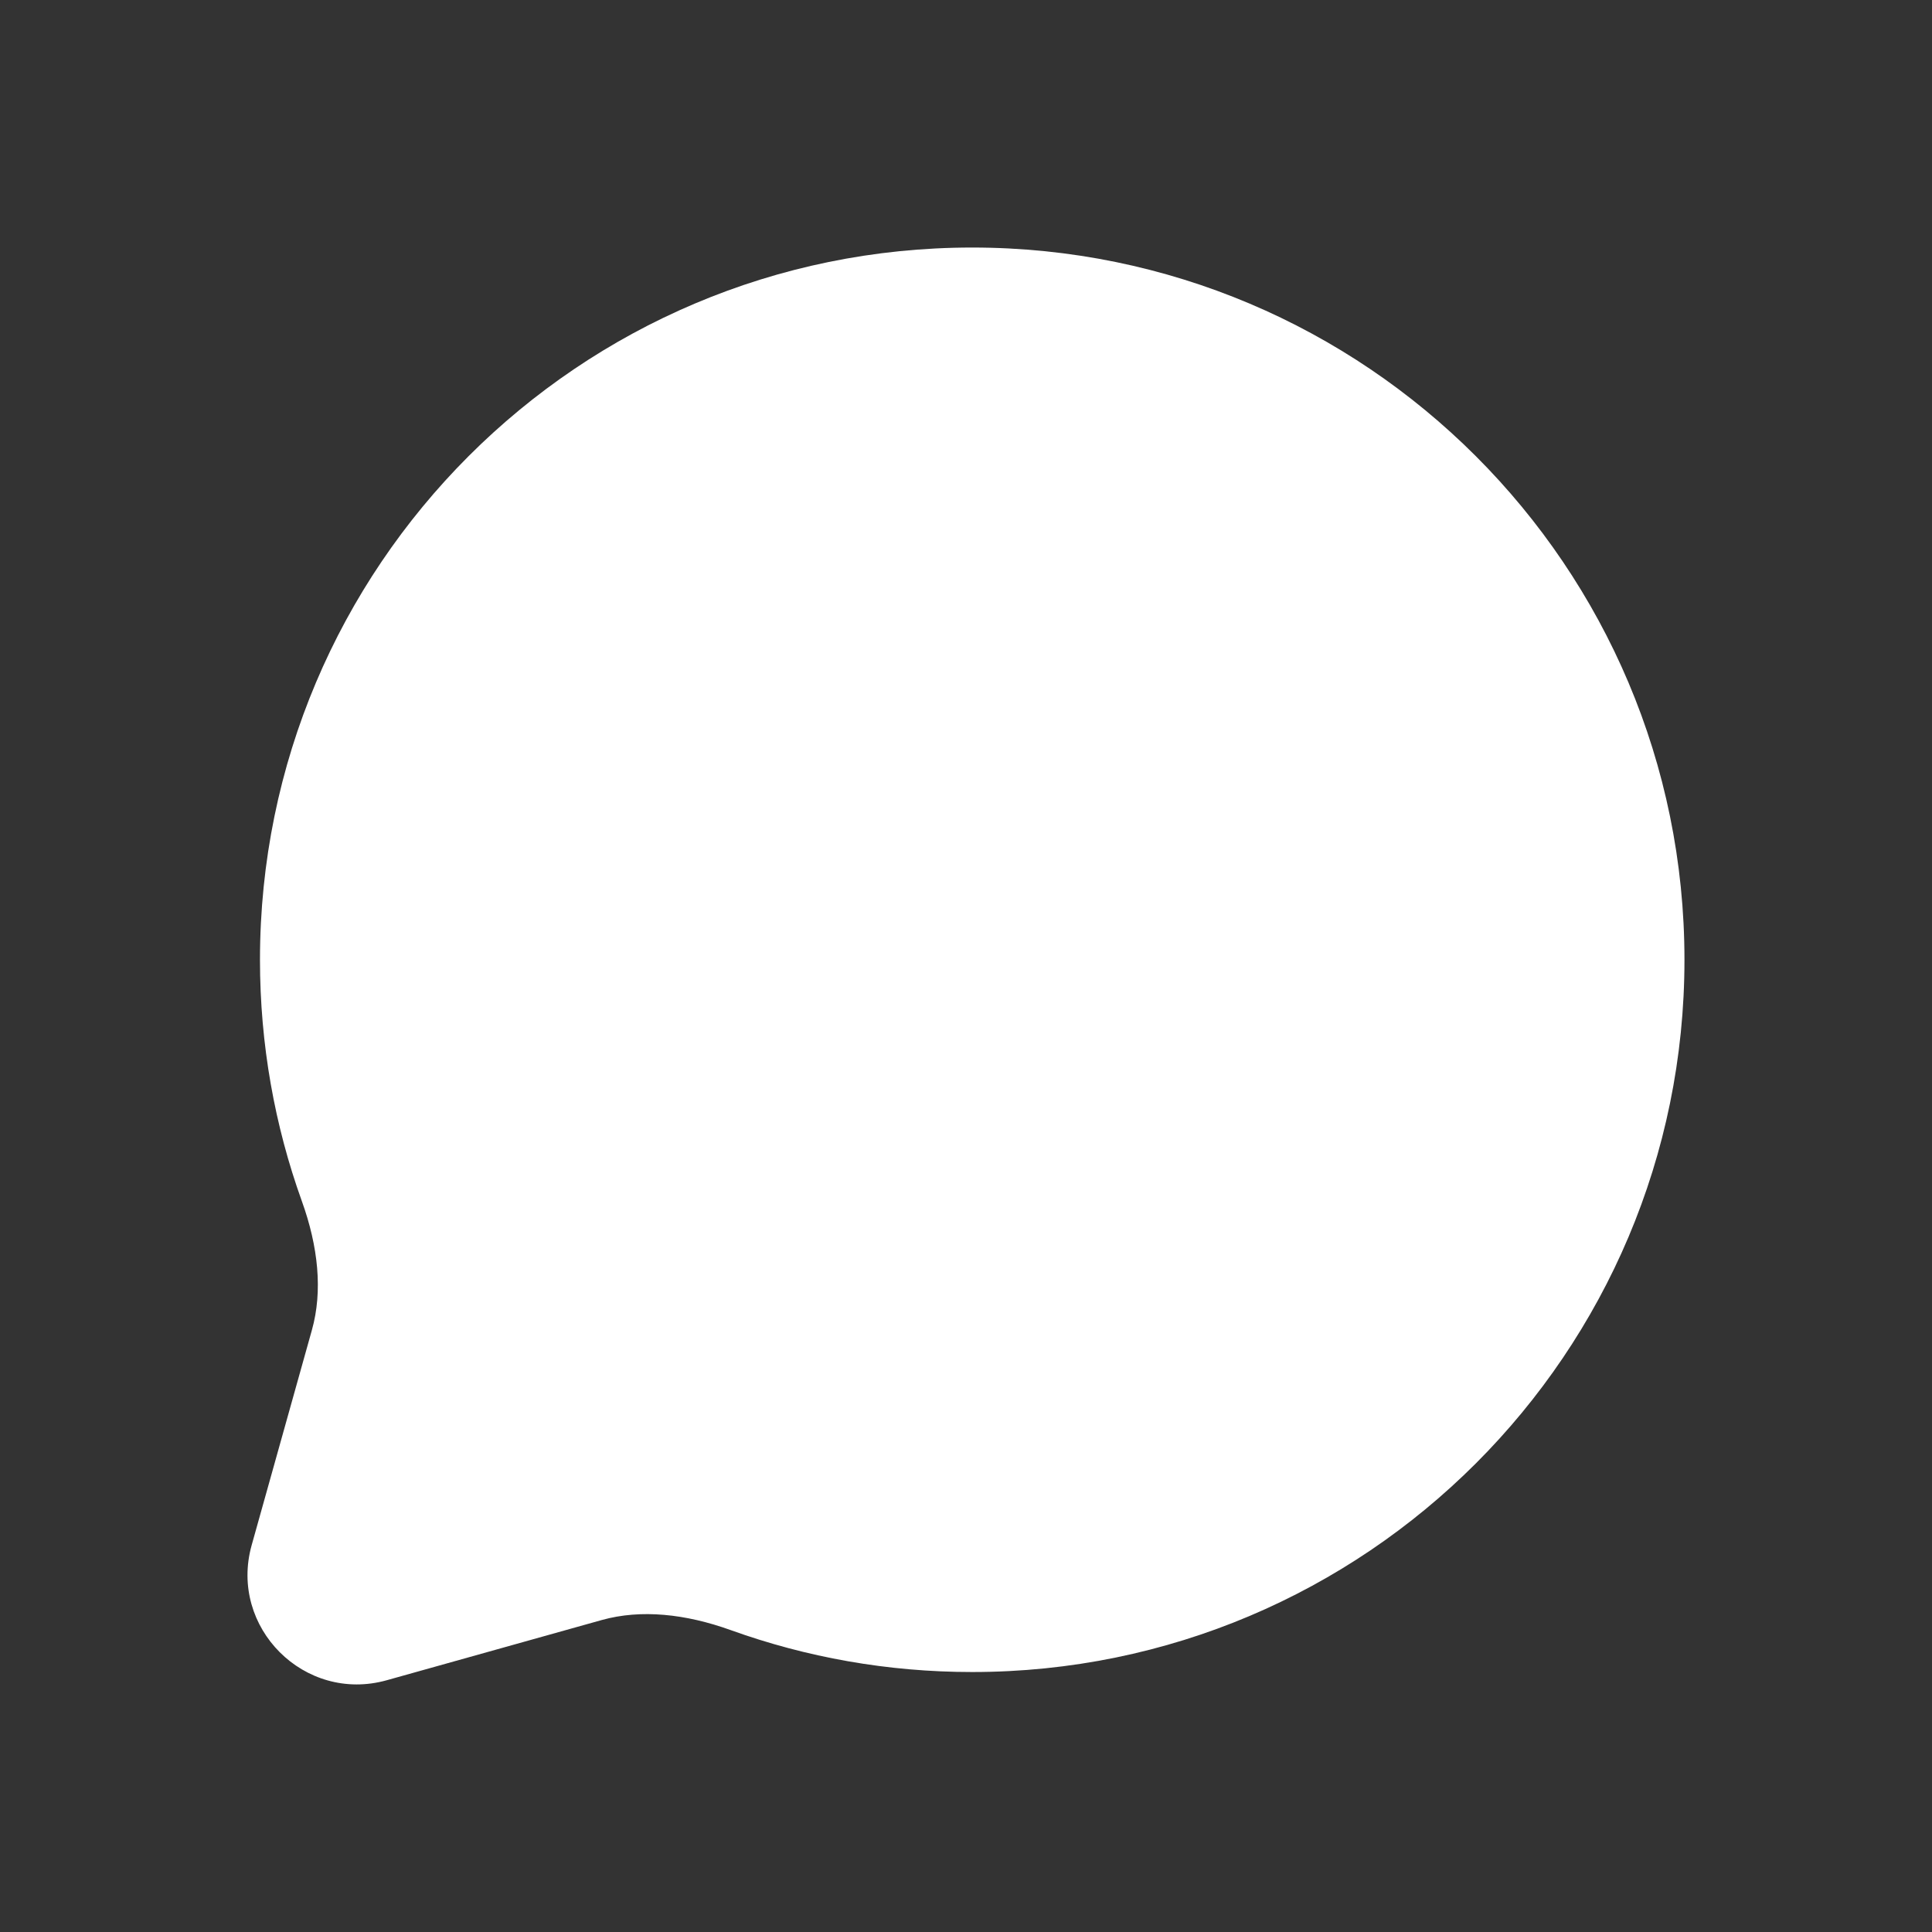 <svg width="16" height="16" viewBox="0 0 16 16" fill="none" xmlns="http://www.w3.org/2000/svg">
<rect x="0" y="0" width="16" height="16" fill="#333333" stroke="none"/>
<path fill-rule="evenodd" clip-rule="evenodd" d="M2.153 7.949C2.153 4.691 4.794 2.05 8.051 2.05C11.309 2.05 13.95 4.691 13.95 7.949C13.95 11.206 11.309 13.847 8.051 13.847C7.35 13.847 6.677 13.725 6.052 13.5C5.677 13.365 5.309 13.326 4.985 13.416L3.203 13.915C2.522 14.106 1.894 13.478 2.084 12.797L2.583 11.015C2.674 10.691 2.635 10.323 2.5 9.948C2.275 9.323 2.153 8.649 2.153 7.949Z" fill="white"/>
</svg>
